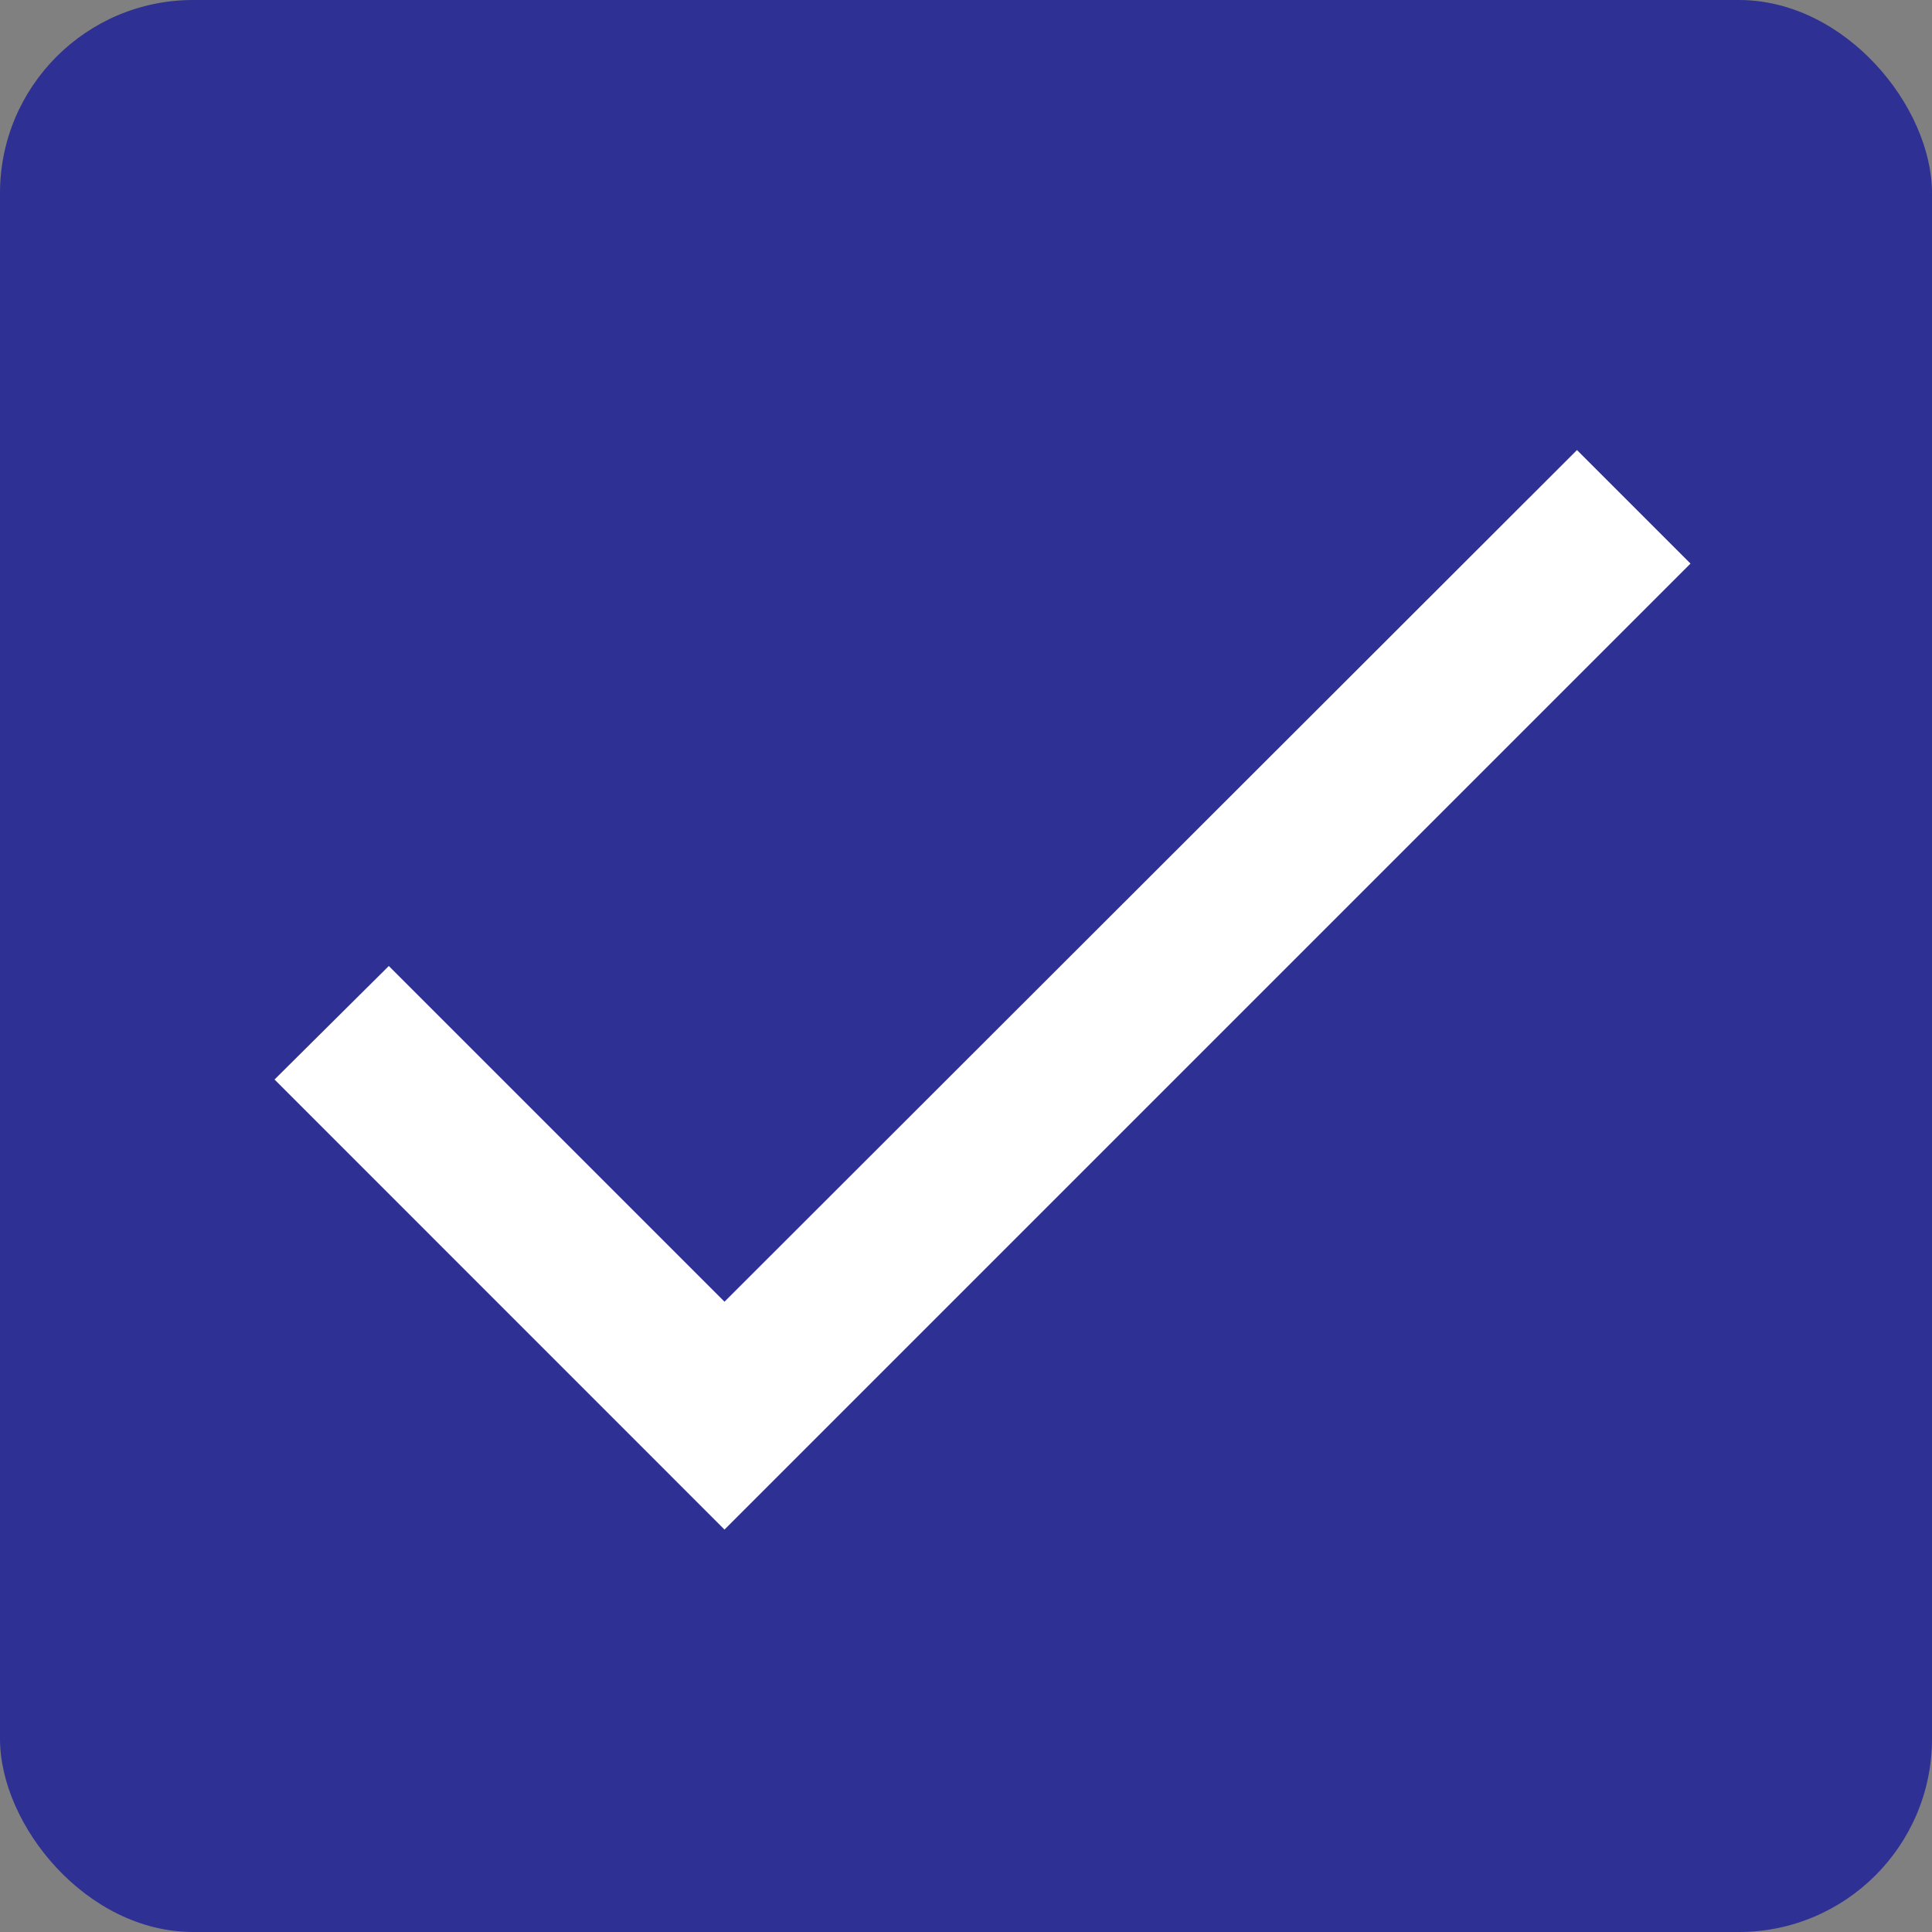<?xml version="1.0" encoding="UTF-8"?>
<svg width="20px" height="20px" viewBox="0 0 20 20" version="1.1" xmlns="http://www.w3.org/2000/svg" xmlns:xlink="http://www.w3.org/1999/xlink">
    <rect x="0" y="0" width="20" height="20" fill="#808080" stroke="none"/>
    <title>Components/others/checkbox_on</title>
    <g id="Components/others/checkbox_on" stroke="none" stroke-width="1" fill="none" fill-rule="evenodd">
        <rect id="Rectangle" fill="#2E3094" x="0" y="0" width="20" height="20" rx="2"></rect>
        <g id="check-24px-(1)" fill="#FFFFFF" transform="translate(2.5, 4.167)">
            <polygon id="Path" points="5 9.308 1.525 5.833 0.342 7.008 5 11.667 15 1.667 13.825 0.492"></polygon>
        </g>
    </g>
</svg>